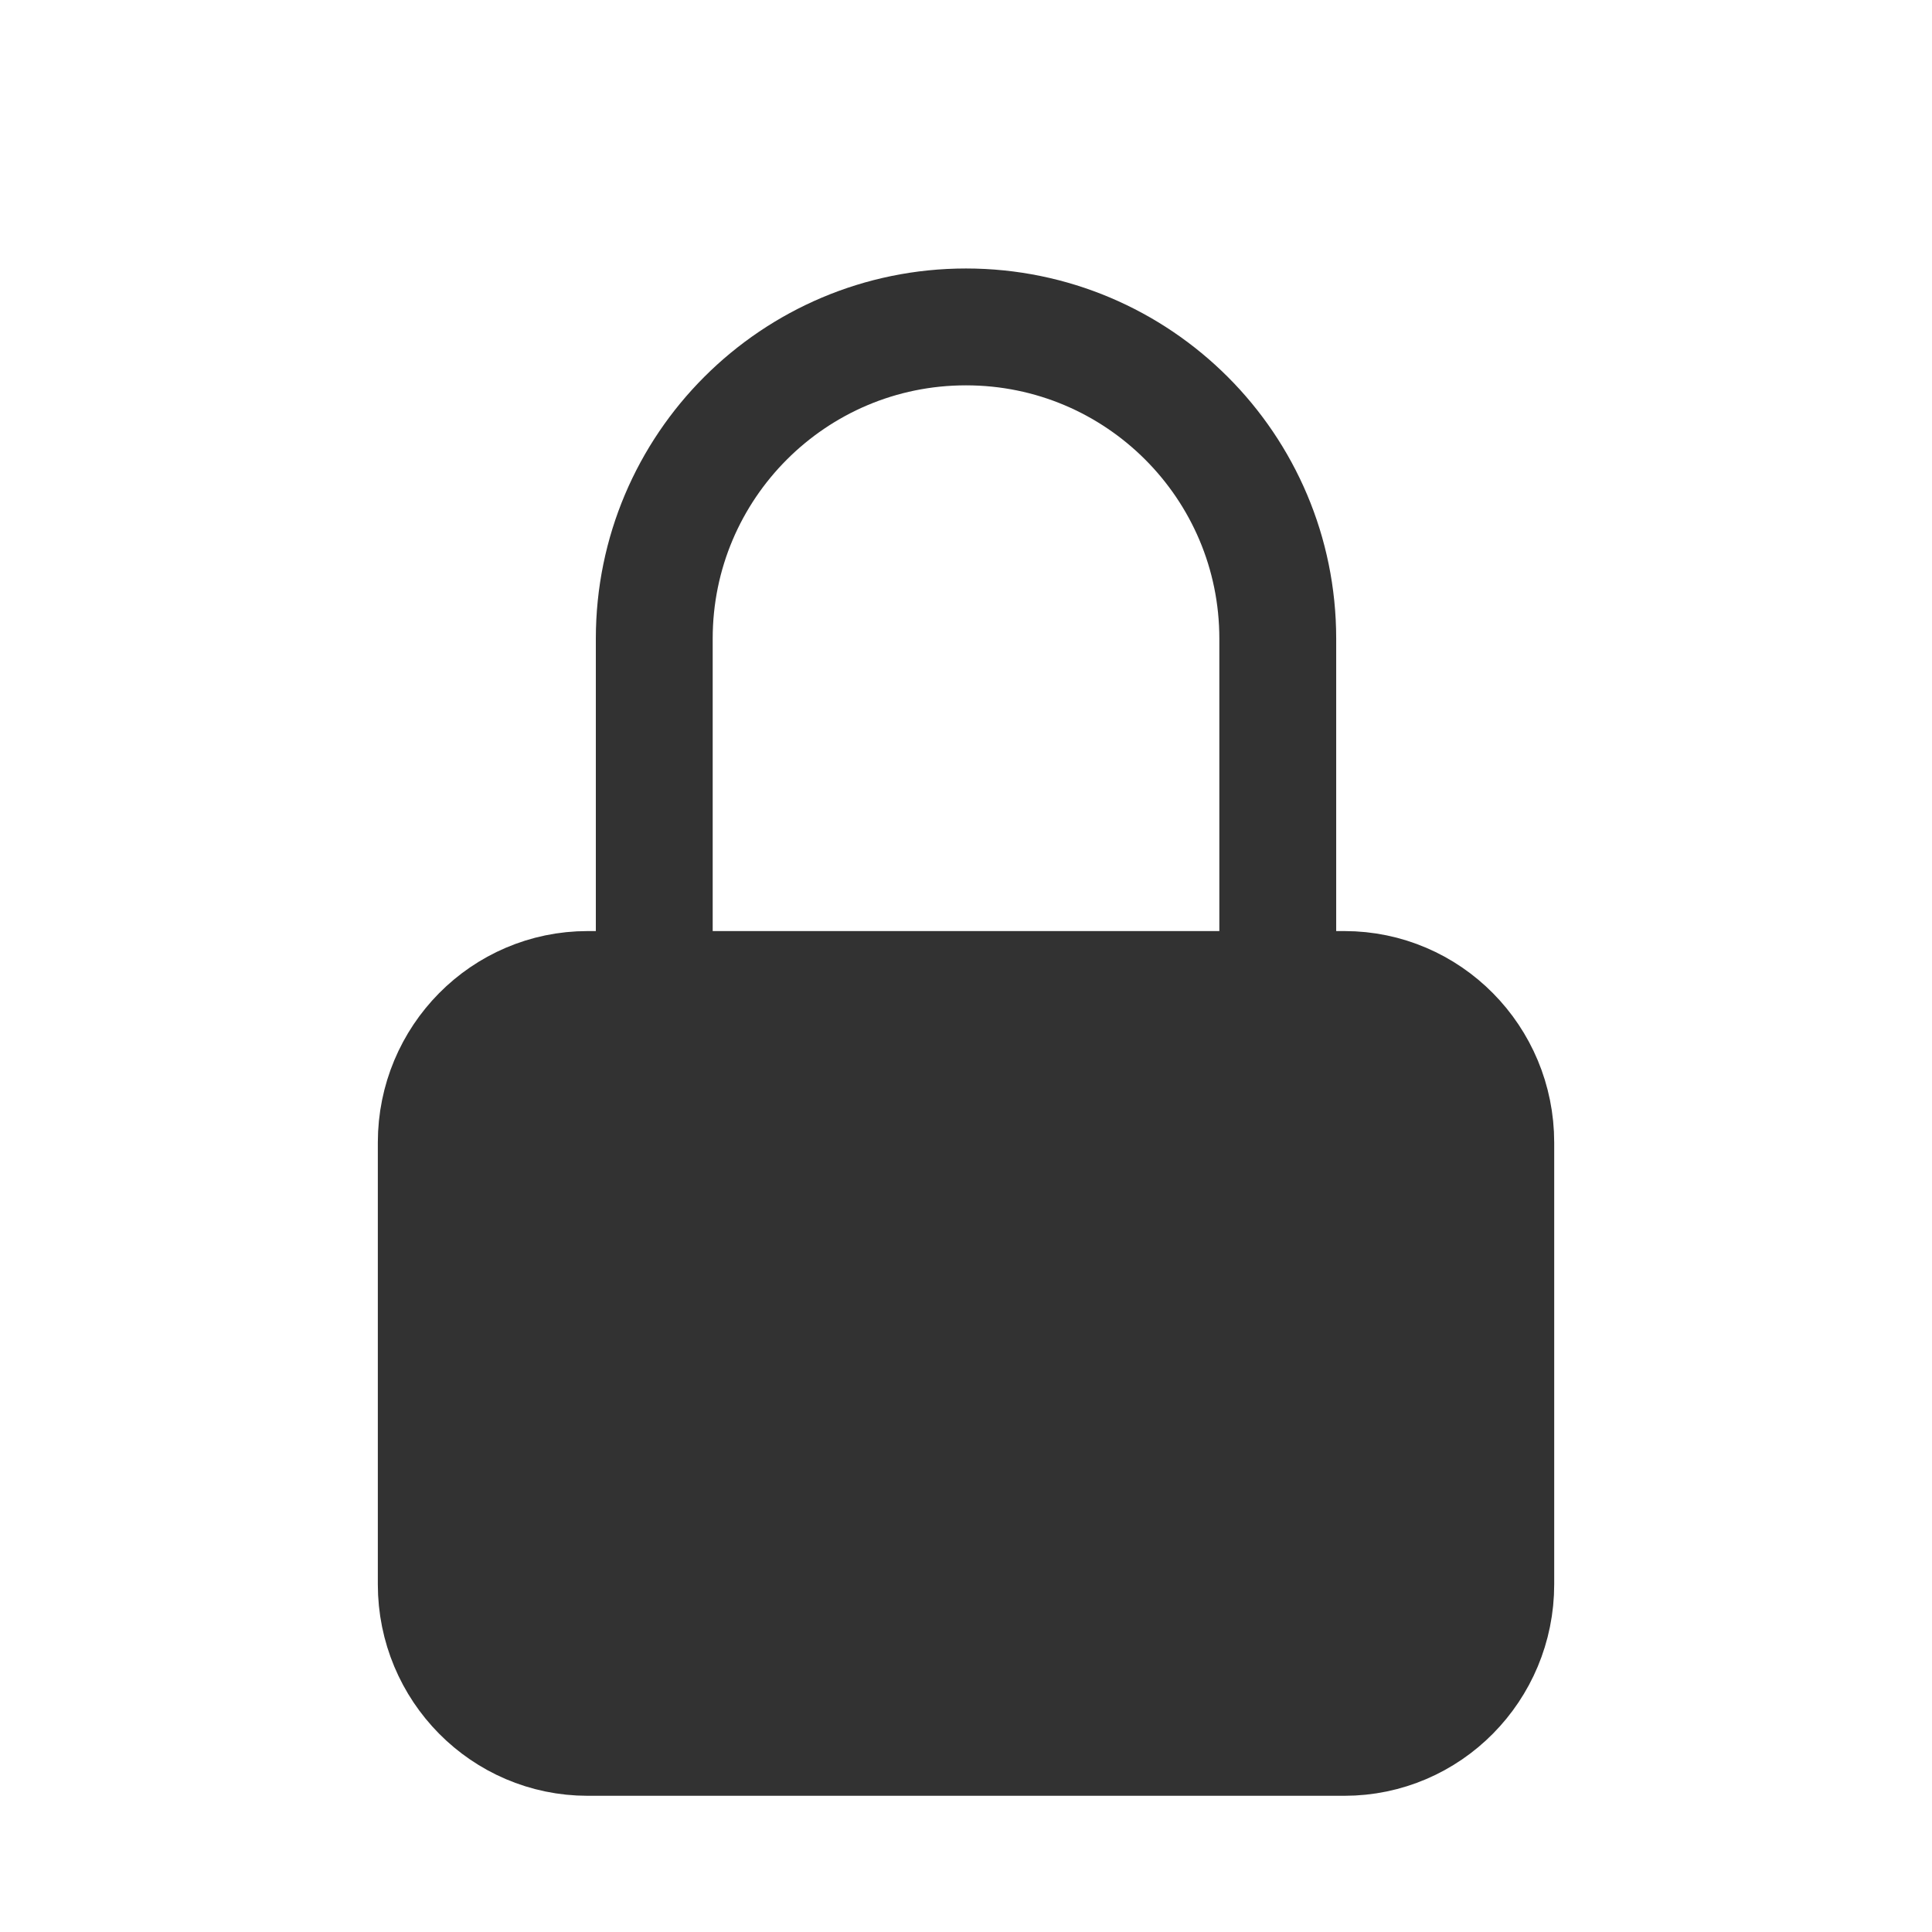 <?xml version="1.0" encoding="UTF-8"?>
<svg width="62px" height="62px" viewBox="0 0 62 62" version="1.1" xmlns="http://www.w3.org/2000/svg" xmlns:xlink="http://www.w3.org/1999/xlink">
    <title>Interface, Essential/lock-protection-checkmark</title>
    <defs>
        <filter id="filter-1">
            <feColorMatrix in="SourceGraphic" type="matrix" values="0 0 0 0 1 0 0 0 0 1 0 0 0 0 1 0 0 0 1 0"></feColorMatrix>
        </filter>
        <filter x="-100.0%" y="-100.0%" width="300.0%" height="300.0%" filterUnits="objectBoundingBox" id="filter-2">
            <feOffset dx="0" dy="2" in="SourceAlpha" result="shadowOffsetOuter1"></feOffset>
            <feGaussianBlur stdDeviation="15" in="shadowOffsetOuter1" result="shadowBlurOuter1"></feGaussianBlur>
            <feColorMatrix values="0 0 0 0 0   0 0 0 0 0   0 0 0 0 0  0 0 0 0.2 0" type="matrix" in="shadowBlurOuter1" result="shadowMatrixOuter1"></feColorMatrix>
            <feMerge>
                <feMergeNode in="shadowMatrixOuter1"></feMergeNode>
                <feMergeNode in="SourceGraphic"></feMergeNode>
            </feMerge>
        </filter>
    </defs>
    <g id="页面-1" stroke="none" stroke-width="1" fill="none" fill-rule="evenodd">
        <g id="锁屏" transform="translate(-857, -1199)">
            <g id="Interface,-Essential/lock-protection-checkmark" transform="translate(857, 1199)" filter="url(#filter-1)">
                <g filter="url(#filter-2)">
                    <g id="Group" transform="translate(0.988, 0.988)">
                        <path d="M42.155,52.766 L17.87,52.766 C15.187,52.766 13.012,50.568 13.012,47.857 L13.012,33.675 C13.012,30.964 15.187,28.766 17.87,28.766 L42.155,28.766 C44.838,28.766 47.013,30.964 47.013,33.675 L47.013,47.857 C47.013,50.568 44.838,52.766 42.155,52.766 Z" id="Path" stroke="#323232" stroke-width="3.75" fill="#323232" stroke-linecap="round" stroke-linejoin="round"></path>
                        <path d="M20.008,27.01 L20.008,17.507 C20.008,11.982 24.487,7.503 30.012,7.503 C35.538,7.503 40.017,11.982 40.017,17.507 L40.017,27.01" id="Path" stroke="#323232" stroke-width="3.75" stroke-linecap="round" stroke-linejoin="round"></path>
                        <polygon id="Path" points="0 0 60.025 0 60.025 60.025 0 60.025"></polygon>
                    </g>
                </g>
            </g>
        </g>
    </g>
</svg>
